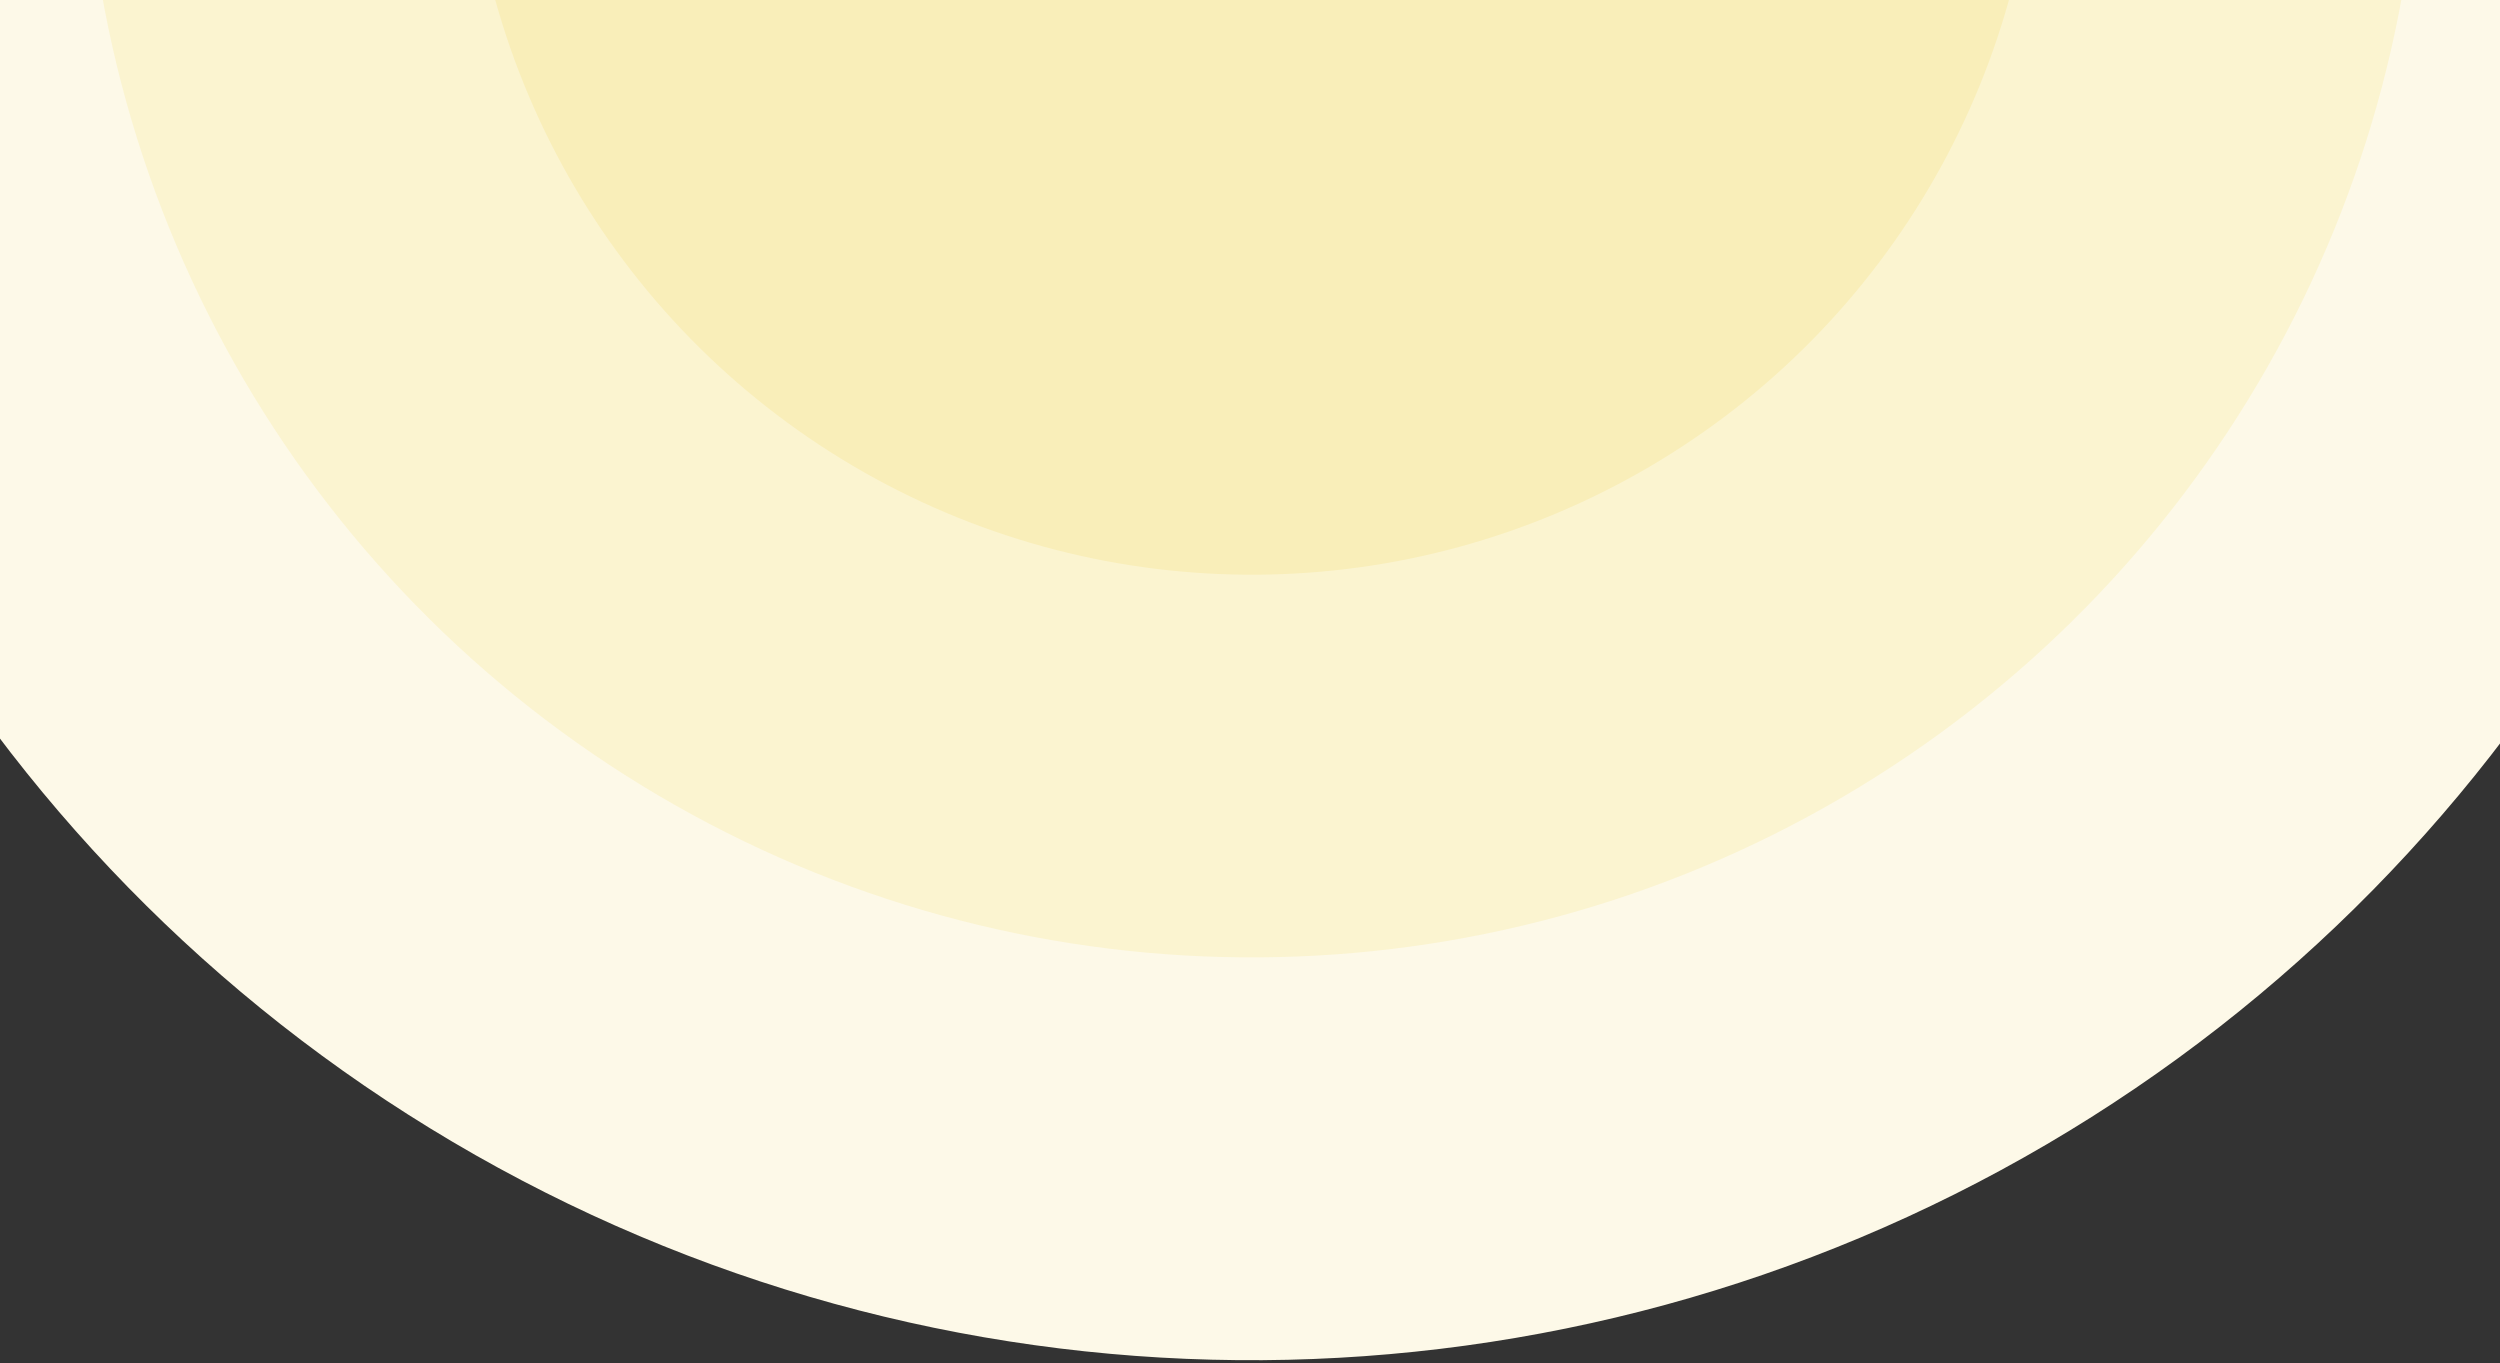 <svg width="785" height="428" viewBox="0 0 785 428" fill="none" xmlns="http://www.w3.org/2000/svg">
<rect x="0" y="0" width="785" height="428" fill="#333333" stroke="none"/>
<ellipse rx="493.047" ry="493.223" transform="matrix(0.506 0.863 -0.863 0.506 393.182 -66.183)" fill="#FDF9E8"/>
<ellipse rx="366.625" ry="366.756" transform="matrix(0.506 0.863 -0.863 0.506 393.182 -66.184)" fill="#FBF4D0"/>
<ellipse rx="246.524" ry="246.612" transform="matrix(0.506 0.863 -0.863 0.506 393.183 -66.183)" fill="#F9EEB9"/>
<mask id="mask0_4199_22561" style="mask-type:alpha" maskUnits="userSpaceOnUse" x="258" y="228" width="254" height="153">
<rect x="258" y="228" width="254" height="153" fill="#D9D9D9"/>
</mask>
<g mask="url(#mask0_4199_22561)">
</g>
</svg>
